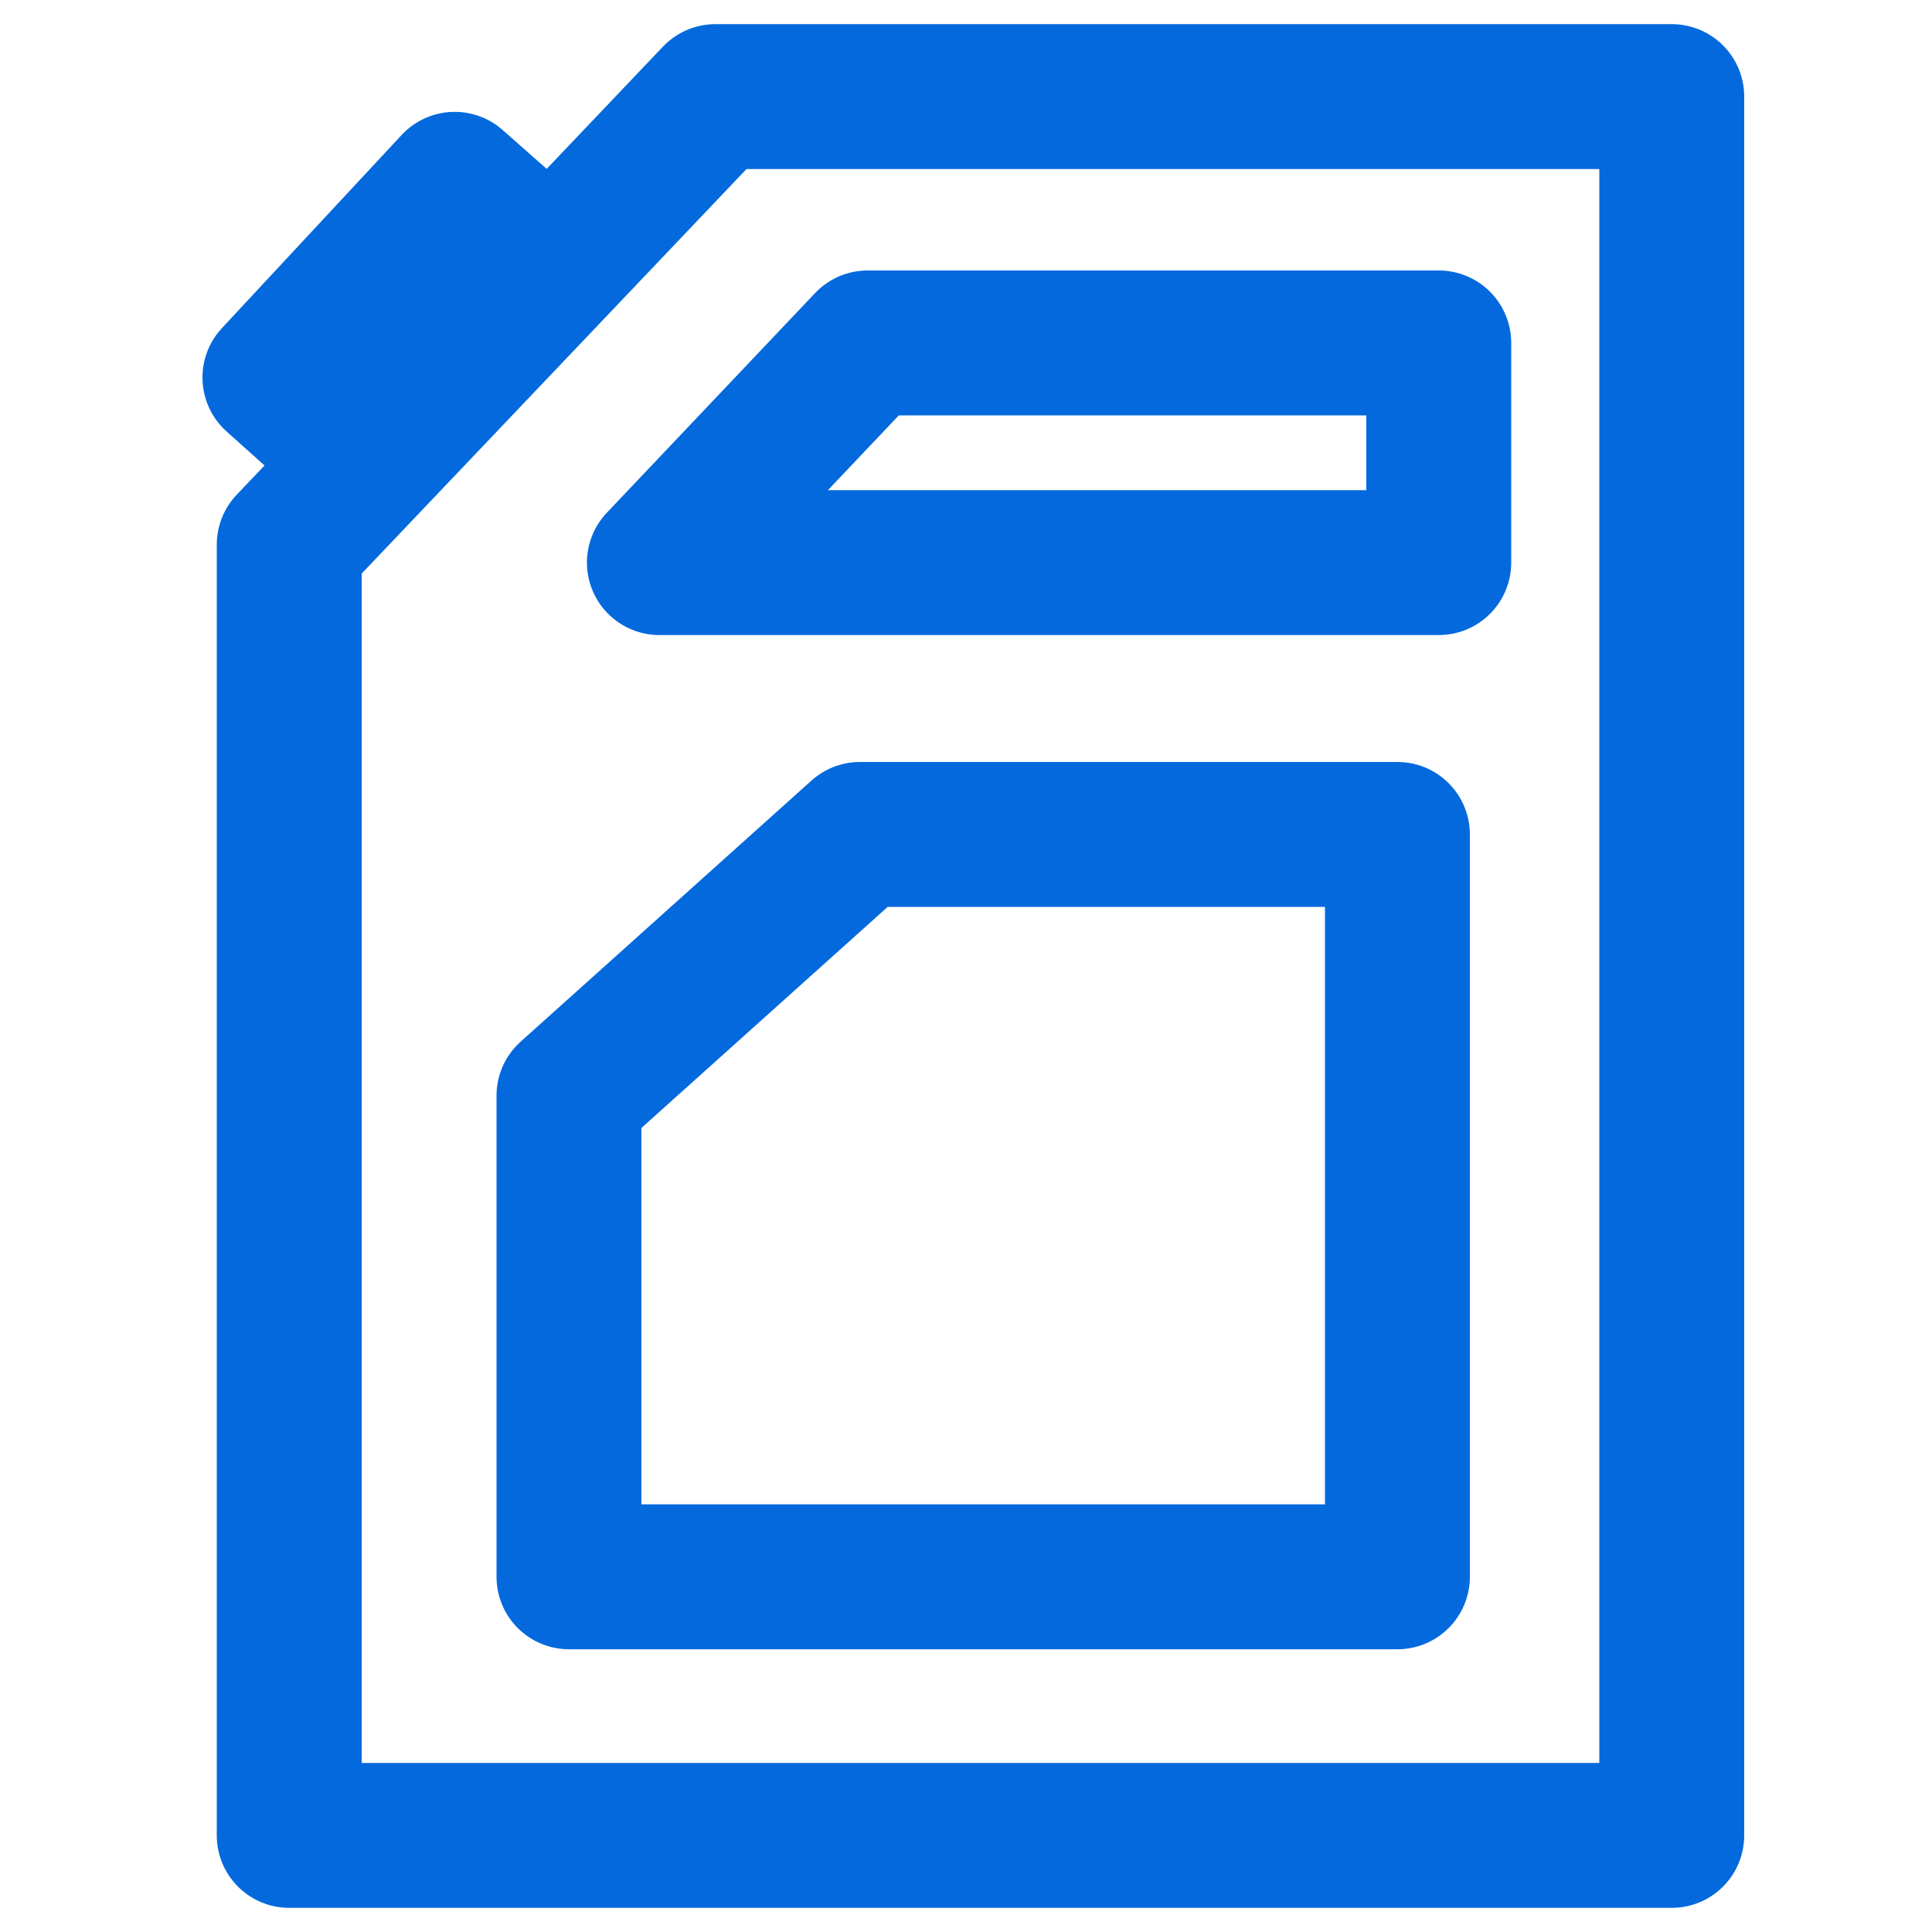 <svg xmlns="http://www.w3.org/2000/svg" width="20" height="20" viewBox="0 0 20 20">
    <defs>
        <style>
            .cls-2{fill:none;stroke:#0369dd;stroke-linejoin:round;stroke-width:1.5px}
        </style>
    </defs>
    <g id="Group_30679" transform="translate(-.451)">
        <g id="Group_30676">
            <path id="Rectangle_21735" fill="none" d="M0 0H20V20H0z" transform="translate(.451)"/>
        </g>
        <g id="Group_30677" transform="translate(3.297 1)">
            <path id="Path_26013" d="M17654.578 3646.733h9.9v18h-14.312v-13.362z" class="cls-2" transform="translate(-17650.018 -3646.733)"/>
            <path id="Path_26014" d="M17678.525 3659.334h5.912v2.274h-8.068z" class="cls-2" transform="translate(-17672.389 -3656.784)"/>
            <path id="Path_26015" d="M17672.4 3694.783h5.564v7.685h-8.576v-4.981z" class="cls-2" transform="translate(-17666.344 -3687.145)"/>
            <path id="Path_26016" d="M17650.016 3656.305l-.93-.833 1.861-2 .953.842" class="cls-2" transform="translate(-17649.086 -3652.564)"/>
        </g>
    </g>
</svg>
